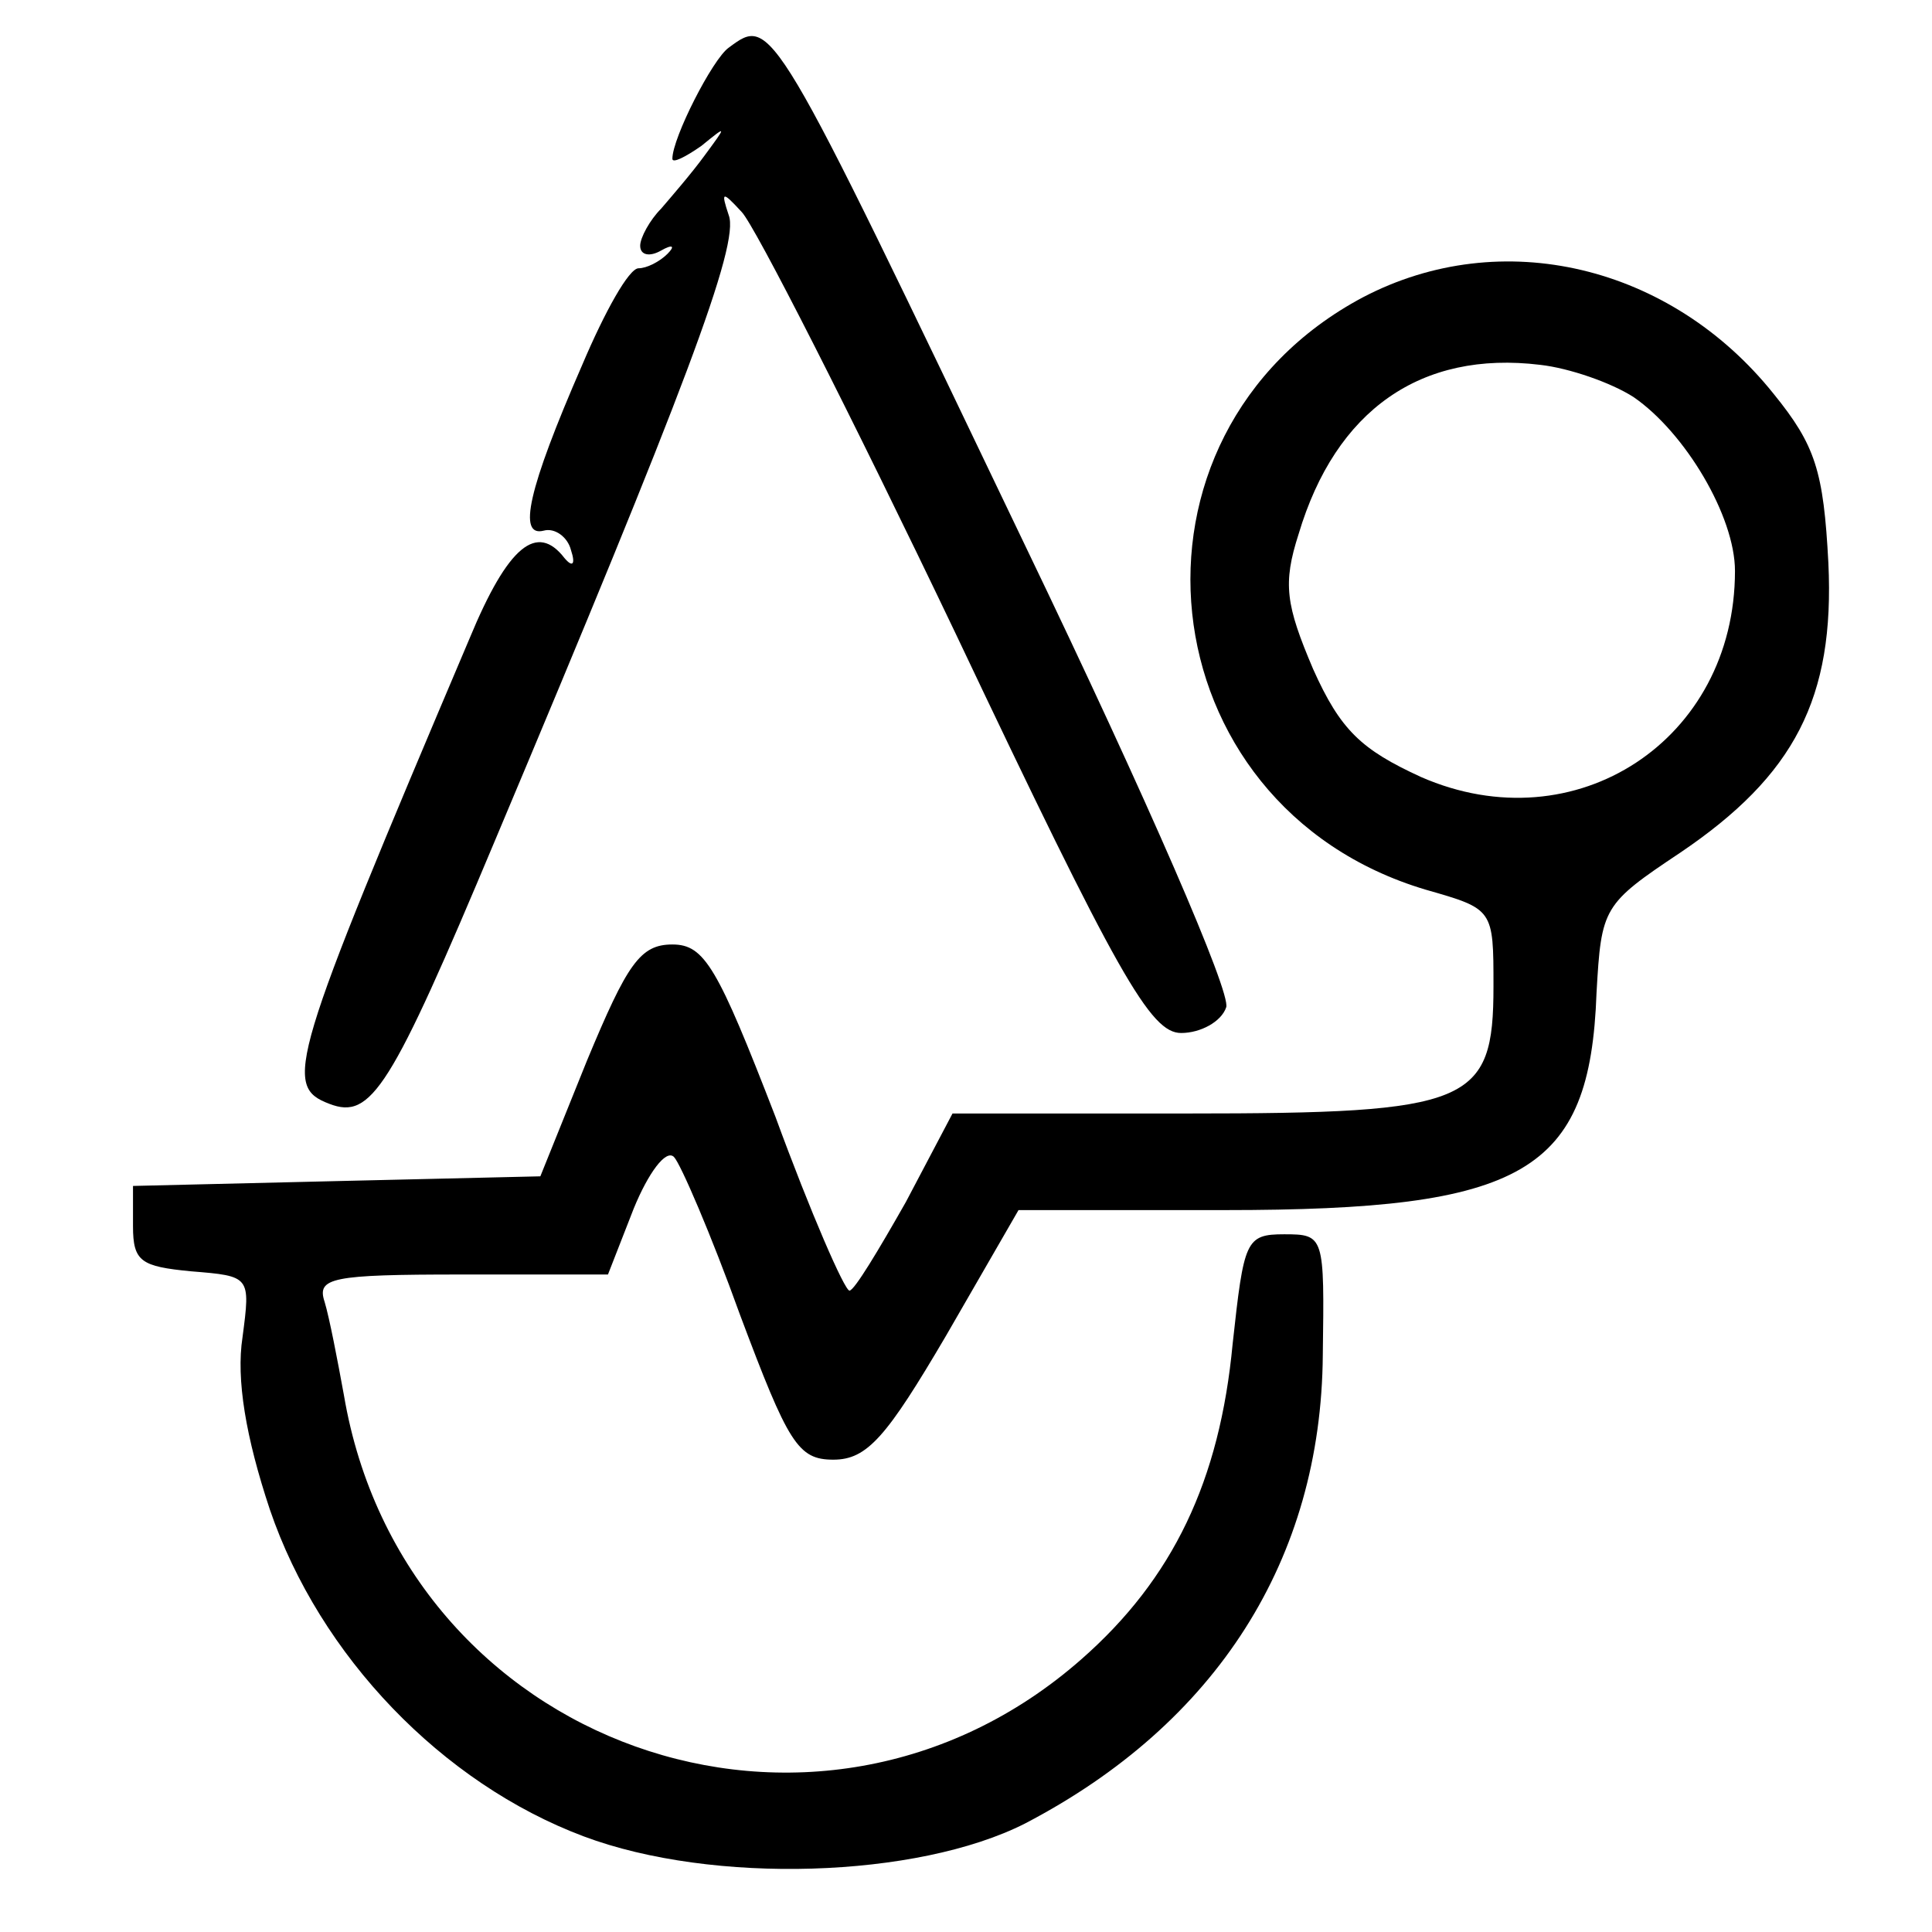 <?xml version="1.0" encoding="UTF-8"?>
<!DOCTYPE svg PUBLIC "-//W3C//DTD SVG 1.1//EN" "http://www.w3.org/Graphics/SVG/1.1/DTD/svg11.dtd">
<!-- Creator: CorelDRAW 2019 (64-Bit) -->
<svg xmlns="http://www.w3.org/2000/svg" xml:space="preserve" width="200px" height="200px" version="1.1" style="shape-rendering:geometricPrecision; text-rendering:geometricPrecision; image-rendering:optimizeQuality; fill-rule:evenodd; clip-rule:evenodd"
viewBox="0 0 500 500"
 xmlns:xlink="http://www.w3.org/1999/xlink"
 xmlns:xodm="http://www.corel.com/coreldraw/odm/2003">
 <defs>
  <style type="text/css">
   <![CDATA[
    .fil0 {fill:black}
   ]]>
  </style>
 </defs>
 <g id="Layer_x0020_1">
  <g id="_1.svg">
   <g>
    <path class="fil0" d="M-721.05 88.66c-13.34,2.09 -23.75,12.09 -50.84,47.5 -22.5,29.59 -24.16,30.42 -61.25,34.17 -25.83,2.5 -33.33,7.5 -25.83,16.67 4.17,5 3.75,5.83 -2.5,4.58 -7.5,-0.83 -22.08,8.75 -22.08,15 0,1.67 -5.42,8.75 -12.5,15.42 -8.34,8.75 -11.67,15 -10,20.42 1.66,5.41 1.25,5.83 -1.25,2.08 -2.92,-4.17 -6.67,-1.25 -15.42,10.42 -5.83,8.75 -17.92,24.58 -26.67,35 -54.58,67.91 -105.83,135 -111.66,146.25 -11.25,21.66 -9.59,56.66 3.75,79.58 25.41,43.33 87.5,55.83 123.75,25.42 6.66,-5.84 56.25,-66.67 110,-135.42 106.25,-134.58 102.5,-127.92 94.58,-169.58 -3.33,-17.92 -3.33,-18.75 25,-55.84 23.34,-30.83 28.75,-40.83 28.75,-52.91 0,-26.25 -19.58,-42.5 -45.83,-38.75l0 -0.01zm-27.92 91.67c6.67,6.25 6.67,7.09 -1.67,15.84 -8.75,9.16 -9.16,11.66 -4.58,41.66l4.17 32.09 -73.34 93.75c-40.41,51.25 -83.75,106.66 -95.83,122.5 -25,32.5 -42.5,45 -62.5,45 -35,0 -59.17,-23.75 -59.17,-58.34 0,-22.91 -1.25,-20.83 85.42,-131.25 39.17,-49.58 79.58,-101.66 90.42,-115.83 20.83,-27.5 27.5,-30.83 62.5,-31.67 15.83,-0.41 21.25,-2.5 29.16,-12.5 9.59,-12.08 12.5,-12.08 25.42,-1.25l0 0z"/>
    <path class="fil0" d="M-826.47 256.58c-9.17,11.67 -10.83,12.5 -18.75,7.5 -7.08,-4.58 -10,-4.58 -14.17,-0.41 -3.75,3.75 -3.33,6.66 2.5,12.91 7.09,7.92 7.09,8.75 -4.16,25 -12.5,17.5 -17.92,20 -25.42,12.5 -2.5,-2.5 -6.67,-3.33 -9.17,-2.08 -6.66,4.17 -5.41,14.16 2.09,18.33 6.25,3.33 5.41,5.84 -6.67,21.25 -14.17,17.5 -18.33,20 -22.92,12.92 -1.25,-2.5 -5.41,-4.17 -8.75,-4.17 -7.08,0 -7.91,12.92 -0.83,20 3.33,3.33 1.67,8.34 -7.08,20.42 -6.67,8.75 -12.09,16.25 -12.92,17.08 -0.42,0.84 -4.58,-0.83 -9.58,-4.17 -6.67,-4.16 -9.59,-4.16 -13.75,0 -3.75,3.75 -3.34,6.67 2.5,12.92 7.08,7.92 7.08,8.75 -3.75,22.92 -17.92,23.75 -4.59,33.33 14.58,10.41 9.58,-12.08 11.67,-12.91 20.42,-7.91 5.83,2.91 11.25,3.33 13.33,1.25 4.58,-4.59 0.83,-17.92 -5,-17.92 -7.08,0 -3.33,-10.42 9.17,-25 10.83,-12.92 13.33,-13.75 20.83,-9.17 4.58,2.92 10,4.17 12.08,2.92 6.26,-4.17 5,-13.75 -2.91,-17.92 -6.25,-3.75 -5.83,-5 2.08,-16.25 13.34,-19.16 21.25,-24.16 26.67,-18.75 12.92,12.92 22.08,-2.08 10,-15.41 -5,-5.84 -4.17,-8.75 7.92,-22.5 12.5,-14.17 15,-15.42 22.91,-11.25 13.75,7.08 20.42,-1.25 10.42,-12.5 -7.5,-8.34 -7.5,-8.75 1.25,-20.84 17.92,-24.16 5.83,-35.83 -12.92,-12.08l0 0z"/>
   </g>
  </g>
  <g id="_2.svg">
   <g>
    <path class="fil0" d="M188.59 12.34c-4.16,2.92 -14.58,23.34 -14.58,28.75 0,1.25 3.33,-0.42 7.5,-3.33 6.67,-5.42 6.67,-5.42 0.83,2.5 -3.33,4.58 -8.75,10.83 -11.25,13.75 -2.91,2.92 -5.41,7.5 -5.41,9.58 0,2.5 2.5,2.92 5.41,1.25 2.92,-1.66 3.75,-1.25 1.67,0.84 -2.08,2.08 -5.42,3.75 -7.5,3.75 -2.5,0 -8.75,11.25 -14.58,25 -14.17,32.5 -16.67,44.58 -10,42.91 2.91,-0.83 6.25,1.67 7.08,5 1.25,3.75 0.42,4.59 -1.67,2.09 -7.08,-9.17 -14.58,-3.34 -24.58,20.83 -46.67,110 -48.33,115.83 -36.25,120.42 10.83,4.16 15.83,-3.75 42.92,-68.34 48.75,-115.83 63.33,-154.16 60.41,-161.66 -2.08,-6.25 -1.66,-6.25 3.34,-0.84 3.33,3.34 28.33,52.5 55.41,109.17 42.09,88.75 50.42,103.33 58.34,103.33 5,0 10.41,-2.91 11.66,-6.66 1.25,-3.75 -20,-52.92 -52.08,-119.59 -65.83,-137.5 -65.42,-137.08 -76.67,-128.75l0 0z"/>
    <path class="fil0" d="M352.76 76.92c-66.67,35.42 -56.67,131.67 16.25,153.34 17.5,5 17.5,5 17.5,25 0,30.42 -5.83,32.91 -79.17,32.91l-60.83 0 -12.08 22.92c-7.09,12.5 -13.34,22.92 -14.59,22.92 -1.25,0 -10,-20 -19.16,-45 -15,-38.75 -18.34,-44.58 -26.67,-44.58 -8.34,0 -11.67,4.99 -22.08,30l-12.09 30 -52.92 1.24 -52.5 1.25 0 10.42c0,9.17 2.09,10.42 15,11.67 15.42,1.25 15.42,1.25 13.34,17.08 -1.67,10.83 0.83,25.83 7.08,44.58 12.92,37.92 44.58,70.84 81.25,84.59 33.33,12.5 86.25,10.83 114.17,-3.33 49.58,-25.84 76.67,-68.34 77.08,-121.25 0.42,-30.84 0.42,-31.25 -10,-31.25 -10,0 -10.41,1.66 -13.33,28.33 -3.33,35.42 -15.42,60.83 -39.17,81.67 -68.75,60.41 -175.41,22.5 -190.83,-68.34 -1.67,-9.17 -3.75,-20 -5,-24.17 -2.08,-6.25 1.67,-7.08 35.42,-7.08l37.91 0 6.67 -17.08c3.75,-9.17 8.33,-15.42 10.41,-13.34 1.67,1.67 9.59,20 17.09,40.84 12.5,33.33 15,37.5 24.16,37.5 8.75,0 13.76,-5.84 29.17,-32.09l18.75 -32.5 53.34 0c77.5,0 94.58,-9.58 96.25,-56.25 1.25,-22.08 1.66,-22.91 21.66,-36.25 29.59,-20 40,-40 38.34,-75 -1.25,-23.75 -3.34,-30.41 -14.17,-43.75 -26.67,-33.33 -70.42,-43.75 -106.25,-25l0 0zm70 25.84c13.33,9.16 26.25,30.83 26.25,45 0,43.75 -41.25,70.83 -81.25,53.33 -15.42,-7.08 -20.83,-12.08 -27.92,-27.92 -7.08,-16.66 -7.91,-22.08 -3.75,-34.99 9.59,-32.09 31.67,-47.51 62.5,-43.76 7.5,0.84 18.34,4.59 24.17,8.34l0 0z"/>
   </g>
  </g>
  <g id="_3.svg">
   <g>
    <path class="fil0" d="M1168.35 -1011.08c-64.17,2.08 -72.09,4.16 -87.92,21.66 -22.08,24.17 -22.5,25.83 -22.5,177.5 0,155.84 0.42,158.75 25.84,182.5 15.41,14.59 34.99,22.5 55.83,22.5 13.33,0 14.16,-0.83 14.16,-14.58 0,-14.58 0,-14.58 -18.33,-14.58 -12.08,0 -21.66,-2.92 -29.16,-8.75 -22.5,-17.92 -23.34,-22.09 -23.34,-156.67l0 -124.17 -11.25 -7.08c-6.66,-4.17 -9.58,-7.5 -6.66,-7.5 2.5,0 6.25,1.67 7.5,4.17 4.99,8.33 9.58,3.75 14.58,-14.59 10,-35.41 10,-35.41 137.91,-35.41l112.09 0 15.83 14.16 15.42 14.17 1.25 135c0.83,74.17 0,140.42 -1.25,147.92 -1.25,7.5 -7.92,19.16 -15,26.25 -11.25,11.25 -15.42,12.5 -37.5,12.5l-24.58 0 0 15 0 15.41 27.08 -2.08c40,-3.33 66.67,-25 77.08,-62.08 2.5,-7.92 4.17,-70.42 4.17,-139.59 0,-145 -2.08,-157.92 -29.17,-182.5 -9.16,-7.92 -20.83,-15.83 -25.83,-17.08 -14.58,-3.34 -105.83,-4.59 -176.25,-2.09l0 0.01z"/>
    <path class="fil0" d="M1114.18 -943.17c-1.25,2.92 -1.66,46.25 -1.25,96.67l1.25 91.67 110 1.25c78.34,0.83 111.67,-0.42 115.42,-3.75 5,-4.17 5.83,-22.5 5,-97.09l-1.25 -92.08 -113.75 -1.25c-89.58,-0.84 -114.17,0 -115.42,4.58zm202.09 92.5l0 72.92 -89.59 0 -89.58 0 0 -72.92 0 -72.91 89.58 0 89.59 0 0 72.91z"/>
    <path class="fil0" d="M1207.52 -887.33c-7.09,15.41 -14.17,37.08 -15,47.5 -2.09,17.08 -0.84,20 11.25,30 22.08,18.75 55,10.83 61.66,-15 4.59,-17.92 2.92,-25 -15,-59.17 -20.41,-39.17 -26.66,-39.58 -42.91,-3.33l0 0z"/>
    <path class="fil0" d="M1150.02 -676.92c-9.17,3.34 -10.42,6.67 -6.25,17.5 1.66,4.17 7.5,6.67 16.66,6.67l13.75 0 1.25 61.25 1.25 61.67 45.84 0 45.83 0 1.25 -61.67 1.25 -61.25 14.17 0c10.41,0 14.58,-2.08 16.66,-8.75 1.67,-5 0.84,-10.83 -1.66,-13.33 -5.42,-5.42 -136.67,-7.09 -150.01,-2.09l0.01 0z"/>
   </g>
  </g>
  <g id="_4.svg">
   <g>
    <path class="fil0" d="M1544.04 5.5c-60.83,10.84 -90.83,30.84 -80.41,54.17 11.66,25 58.33,39.17 142.5,42.5 117.92,4.58 200,-16.25 200,-50.83 0,-17.92 -20,-31.25 -63.33,-42.09 -37.92,-9.16 -153.76,-11.66 -198.76,-3.75l0 0zm160.84 25c42.91,5.84 72.08,15 72.08,22.09 0,5.83 -42.91,16.66 -87.5,22.08 -74.58,9.17 -208.75,-8.33 -197.91,-25.42 3.33,-5.83 45,-16.66 77.91,-20.41 47.09,-5.42 89.17,-5 135.42,1.66l0 0z"/>
    <path class="fil0" d="M1469.04 96.76c-3.33,4.16 -2.91,13.75 2.09,38.33 3.75,18.33 8.33,45.83 10,62.08 7.5,61.67 12.91,101.67 21.25,150 4.58,27.5 10.41,65.84 12.92,85.42 2.08,19.58 5.83,37.5 7.91,40 6.25,7.5 51.67,18.75 90.84,22.5 43.33,4.17 92.91,-0.42 130,-12.08l27.91 -8.75 2.5 -32.5c1.67,-17.5 9.59,-97.5 17.5,-177.5 7.92,-80 14.17,-151.25 13.34,-158.34 -0.84,-9.58 -3.75,-13.33 -10,-14.16 -5.42,-0.84 -10,1.66 -11.67,5.41 -1.25,3.75 -10,85 -19.58,180.42 -9.59,95.42 -18.34,175 -20,176.67 -1.67,1.66 -17.5,6.25 -35.84,10 -37.5,7.92 -105.41,6.25 -141.66,-3.33 -23.34,-6.25 -21.25,-1.67 -32.5,-74.17 -10.42,-65 -20,-126.67 -21.25,-131.67 -0.42,-2.91 -3.34,-8.33 -6.67,-12.5 -5,-5.83 -5,-6.66 -0.42,-3.75 4.59,2.5 5.42,-0.83 3.75,-18.75 -1.25,-11.66 -4.16,-22.91 -6.66,-24.58 -2.5,-1.67 -3.75,-7.92 -2.5,-14.58 1.25,-7.09 0.41,-10.42 -2.5,-8.75 -2.09,1.25 -4.17,0.83 -4.17,-1.67 0,-2.08 1.67,-4.58 4.17,-5.42 4.58,-1.66 -3.34,-61.25 -9.59,-69.16 -5.41,-6.67 -13.33,-6.25 -19.16,0.83l-0.01 0z"/>
    <path class="fil0" d="M1644.88 203.84c-17.92,5.42 -26.25,18.75 -29.17,46.25 -2.5,26.67 5.42,39.58 33.75,52.92 24.59,12.08 73.75,13.33 85.84,2.5 8.74,-7.92 20.83,-42.09 20.83,-58.34 0,-11.25 -18.33,-28.75 -38.34,-37.08 -19.99,-8.33 -56.25,-11.67 -72.91,-6.25z"/>
    <path class="fil0" d="M1601.96 318.42c-27.5,15.84 -36.66,25.42 -45.42,50 -10,25.83 -7.08,42.5 10,58.33 35.84,32.92 66.67,30.42 101.26,-8.74 18.33,-20.84 27.91,-48.75 21.25,-61.67 -2.5,-4.17 -13.75,-17.08 -25.42,-28.34 -24.17,-23.74 -33.75,-25.41 -61.67,-9.58l0 0zm35 20.84c2.92,7.08 -5.83,28.75 -17.08,41.66 -10.84,12.5 -26.25,21.67 -41.67,23.75 -13.33,2.09 -13.33,2.09 -7.08,-7.5 3.75,-5.41 6.25,-10.41 5.83,-11.25 -1.25,-2.91 8.33,-23.75 12.08,-26.25 2.51,-1.25 4.59,-5 4.59,-7.5 0,-2.91 -1.67,-2.5 -4.59,1.25 -3.75,5 -4.16,5 -2.08,-1.25 1.25,-4.17 2.5,-10 2.5,-12.5 0,-2.91 2.09,-1.66 4.59,2.5 4.16,6.67 5.41,7.09 11.25,1.67 6.25,-5.42 13.75,-8.34 26.25,-10.83 1.66,0 4.16,2.5 5.41,6.25l0 0z"/>
   </g>
  </g>
  <g id="_5.svg">
   <g>
    <path class="fil0" d="M-510.98 237.7c-7.08,7.09 -6.66,115 0.84,145.84 12.91,54.58 57.91,97.5 112.91,107.08l16.67 2.5 2.08 37.5c2.09,36.67 2.5,37.5 12.5,37.5 10.42,0 10.42,-0.83 12.5,-39.58 2.09,-37.5 2.5,-39.17 12.5,-41.67 7.5,-1.67 10.42,-5 10.42,-12.5 0,-10.41 -0.84,-10.41 -35.42,-10.83 -43.75,-0.84 -69.17,-12.09 -95.83,-42.09 -9.59,-10.83 -19.17,-19.58 -20.84,-19.16 -2.08,0.41 -4.58,-1.67 -5.83,-5.42 -1.67,-4.17 -0.83,-5.42 2.5,-3.33 3.33,2.08 3.75,-0.84 1.67,-9.17 -1.67,-6.67 -4.17,-34.58 -5.42,-61.67l-2.5 -50 17.5 14.59c24.58,19.58 38.75,28.75 46.25,28.75 6.67,0 41.67,-33.75 48.75,-47.09 3.75,-7.08 7.08,-4.16 28.75,22.5 13.33,16.67 26.67,30.84 29.17,31.67 2.5,0.83 17.91,-8.75 34.58,-21.67l29.58 -22.91 0 18.75c0,13.33 2.09,19.58 7.5,22.5 13.76,7.08 19.17,-1.25 20.84,-32.5 2.08,-35.84 -0.84,-50.42 -10.83,-50.42 -3.75,0 -22.92,12.5 -42.09,27.5 -19.17,15.42 -35.83,25.83 -37.5,23.33 -10.42,-16.25 -49.17,-55 -55,-55 -10.83,0 -26.25,21.25 -19.58,26.25 3.75,2.5 3.33,2.92 -1.67,1.67 -6.67,-2.5 -16.67,5.42 -15.42,12.08 1.67,9.59 -0.83,15 -6.66,12.92 -3.34,-1.67 -7.09,-0.83 -8.34,1.67 -1.66,2.08 -13.33,-5.42 -26.25,-16.25 -22.91,-19.59 -48.33,-38.34 -51.66,-38.34 -0.84,0 -3.75,2.09 -6.67,5l0 0z"/>
    <path class="fil0" d="M-241.39 347.29c-10,10.41 -19.59,18.75 -21.25,18.75 -2.09,0 -13.34,-7.5 -25.01,-16.67 -32.5,-25.83 -34.16,-23.75 -35.83,37.5 -0.83,29.17 0.83,58.75 3.33,67.5 6.67,23.34 40.42,55.83 65,62.92l20 5.83 -0.83 22.5c-1.25,26.67 2.92,34.17 16.25,32.08 9.17,-1.24 10,-3.33 11.25,-26.66l1.25 -25.42 17.5 -5.41c29.58,-8.75 49.58,-25.84 66.25,-56.25 7.92,-14.17 9.58,-25.01 10.83,-69.59 1.67,-48.75 1.25,-52.92 -6.66,-57.08 -6.67,-3.34 -12.5,-0.84 -34.17,15l-26.25 19.58 -7.92 -10.41c-17.08,-21.26 -28.33,-32.92 -32.08,-32.92 -2.08,0 -11.67,8.33 -21.67,18.75l0.01 0zm39.16 37.5c8.75,10.41 18.34,18.75 21.25,18.75 2.92,0 12.92,-5.84 21.67,-12.92l16.25 -12.92 1.25 24.59c2.08,34.58 -2.09,49.17 -17.09,66.66 -24.16,27.5 -58.75,36.67 -89.58,24.17 -35,-15 -50.42,-42.08 -50.83,-88.75l0 -30.42 19.16 14.59c10.42,7.91 21.26,13.75 24.59,12.5 2.91,-1.25 11.25,-9.59 18.33,-18.75 7.5,-8.75 14.58,-16.25 16.25,-16.25 1.67,0 10.42,8.33 18.75,18.75l0 0z"/>
   </g>
  </g>
  <g id="_6.svg">
   <g>
    <path class="fil0" d="M691.92 -451.13c-5.42,10.83 -5.42,12.08 3.33,14.16 6.67,1.67 6.67,2.09 0,2.5 -6.25,0.42 -7.5,4.17 -7.5,20.42 0,13.33 -3.75,27.08 -10,40 -5.83,11.25 -9.17,23.33 -7.92,27.08 1.67,5 1.25,5.42 -2.08,0.84 -2.92,-4.17 -6.67,-1.25 -16.25,12.5 -23.33,34.16 -30.42,52.08 -30.42,77.5 0,47.91 26.67,69.16 89.59,70.83 23.33,0.42 45,3.75 57.08,8.33 17.92,6.67 20.42,6.67 26.25,0.84 9.17,-8.75 3.75,-20.42 -11.25,-23.34 -7.5,-1.66 -14.17,-6.66 -18.33,-14.16 -8.34,-16.67 -35.84,-33.75 -55,-34.59 -13.75,-0.41 -15.42,0.84 -15.42,9.59 0,8.33 3.33,11.25 17.92,16.25 9.58,2.91 16.66,7.5 15,9.58 -6.26,10.42 -64.17,-3.33 -74.59,-18.33 -13.75,-19.59 -4.16,-52.92 27.5,-96.67 22.5,-30.83 32.09,-56.25 34.59,-89.58 2.08,-31.25 -1.25,-41.67 -12.5,-41.67 -2.92,0 -7.5,3.75 -10,7.92l0 0z"/>
    <path class="fil0" d="M877.75 -444.88c-2.92,16.25 3.75,65.83 10.83,79.16 2.5,5 13.34,21.67 24.17,37.92 27.5,41.25 33.33,53.33 33.33,72.5 0,11.67 -3.33,20 -10.41,28.75 -12.5,15 -12.92,20 -2.5,25.42 11.25,6.25 27.08,-7.5 36.25,-30.84 10.83,-29.16 3.75,-53.75 -32.5,-107.91 -27.92,-42.09 -29.59,-45.84 -31.25,-72.5 -2.5,-42.09 -4.17,-46.67 -15.42,-46.67 -7.92,0 -10.42,2.92 -12.5,14.17z"/>
    <path class="fil0" d="M864.42 -293.22c-2.5,1.67 -20,32.92 -39.17,69.59 -30.42,57.91 -35,69.58 -35,87.5 0,25.41 9.58,43.75 32.08,62.08 14.59,11.67 19.17,12.92 44.59,12.92 25.41,0 30,-1.25 44.58,-12.92 22.5,-18.33 31.67,-35.83 31.67,-61.25 0,-17.92 -5,-32.5 -30,-86.25 -35.84,-76.67 -37.5,-79.17 -48.75,-71.67zm10.83 50.84c0,2.5 9.58,24.58 21.25,49.16 17.92,37.5 20.83,47.5 19.17,62.5 -2.09,20.84 -14.59,35.84 -35,42.5 -19.59,6.67 -36.25,1.67 -51.25,-15 -18.34,-21.25 -17.09,-39.58 5.83,-82.08 10,-18.75 21.25,-40.42 25,-47.92 6.67,-12.91 15,-17.91 15,-9.16l0 0z"/>
   </g>
  </g>
 </g>
</svg>
